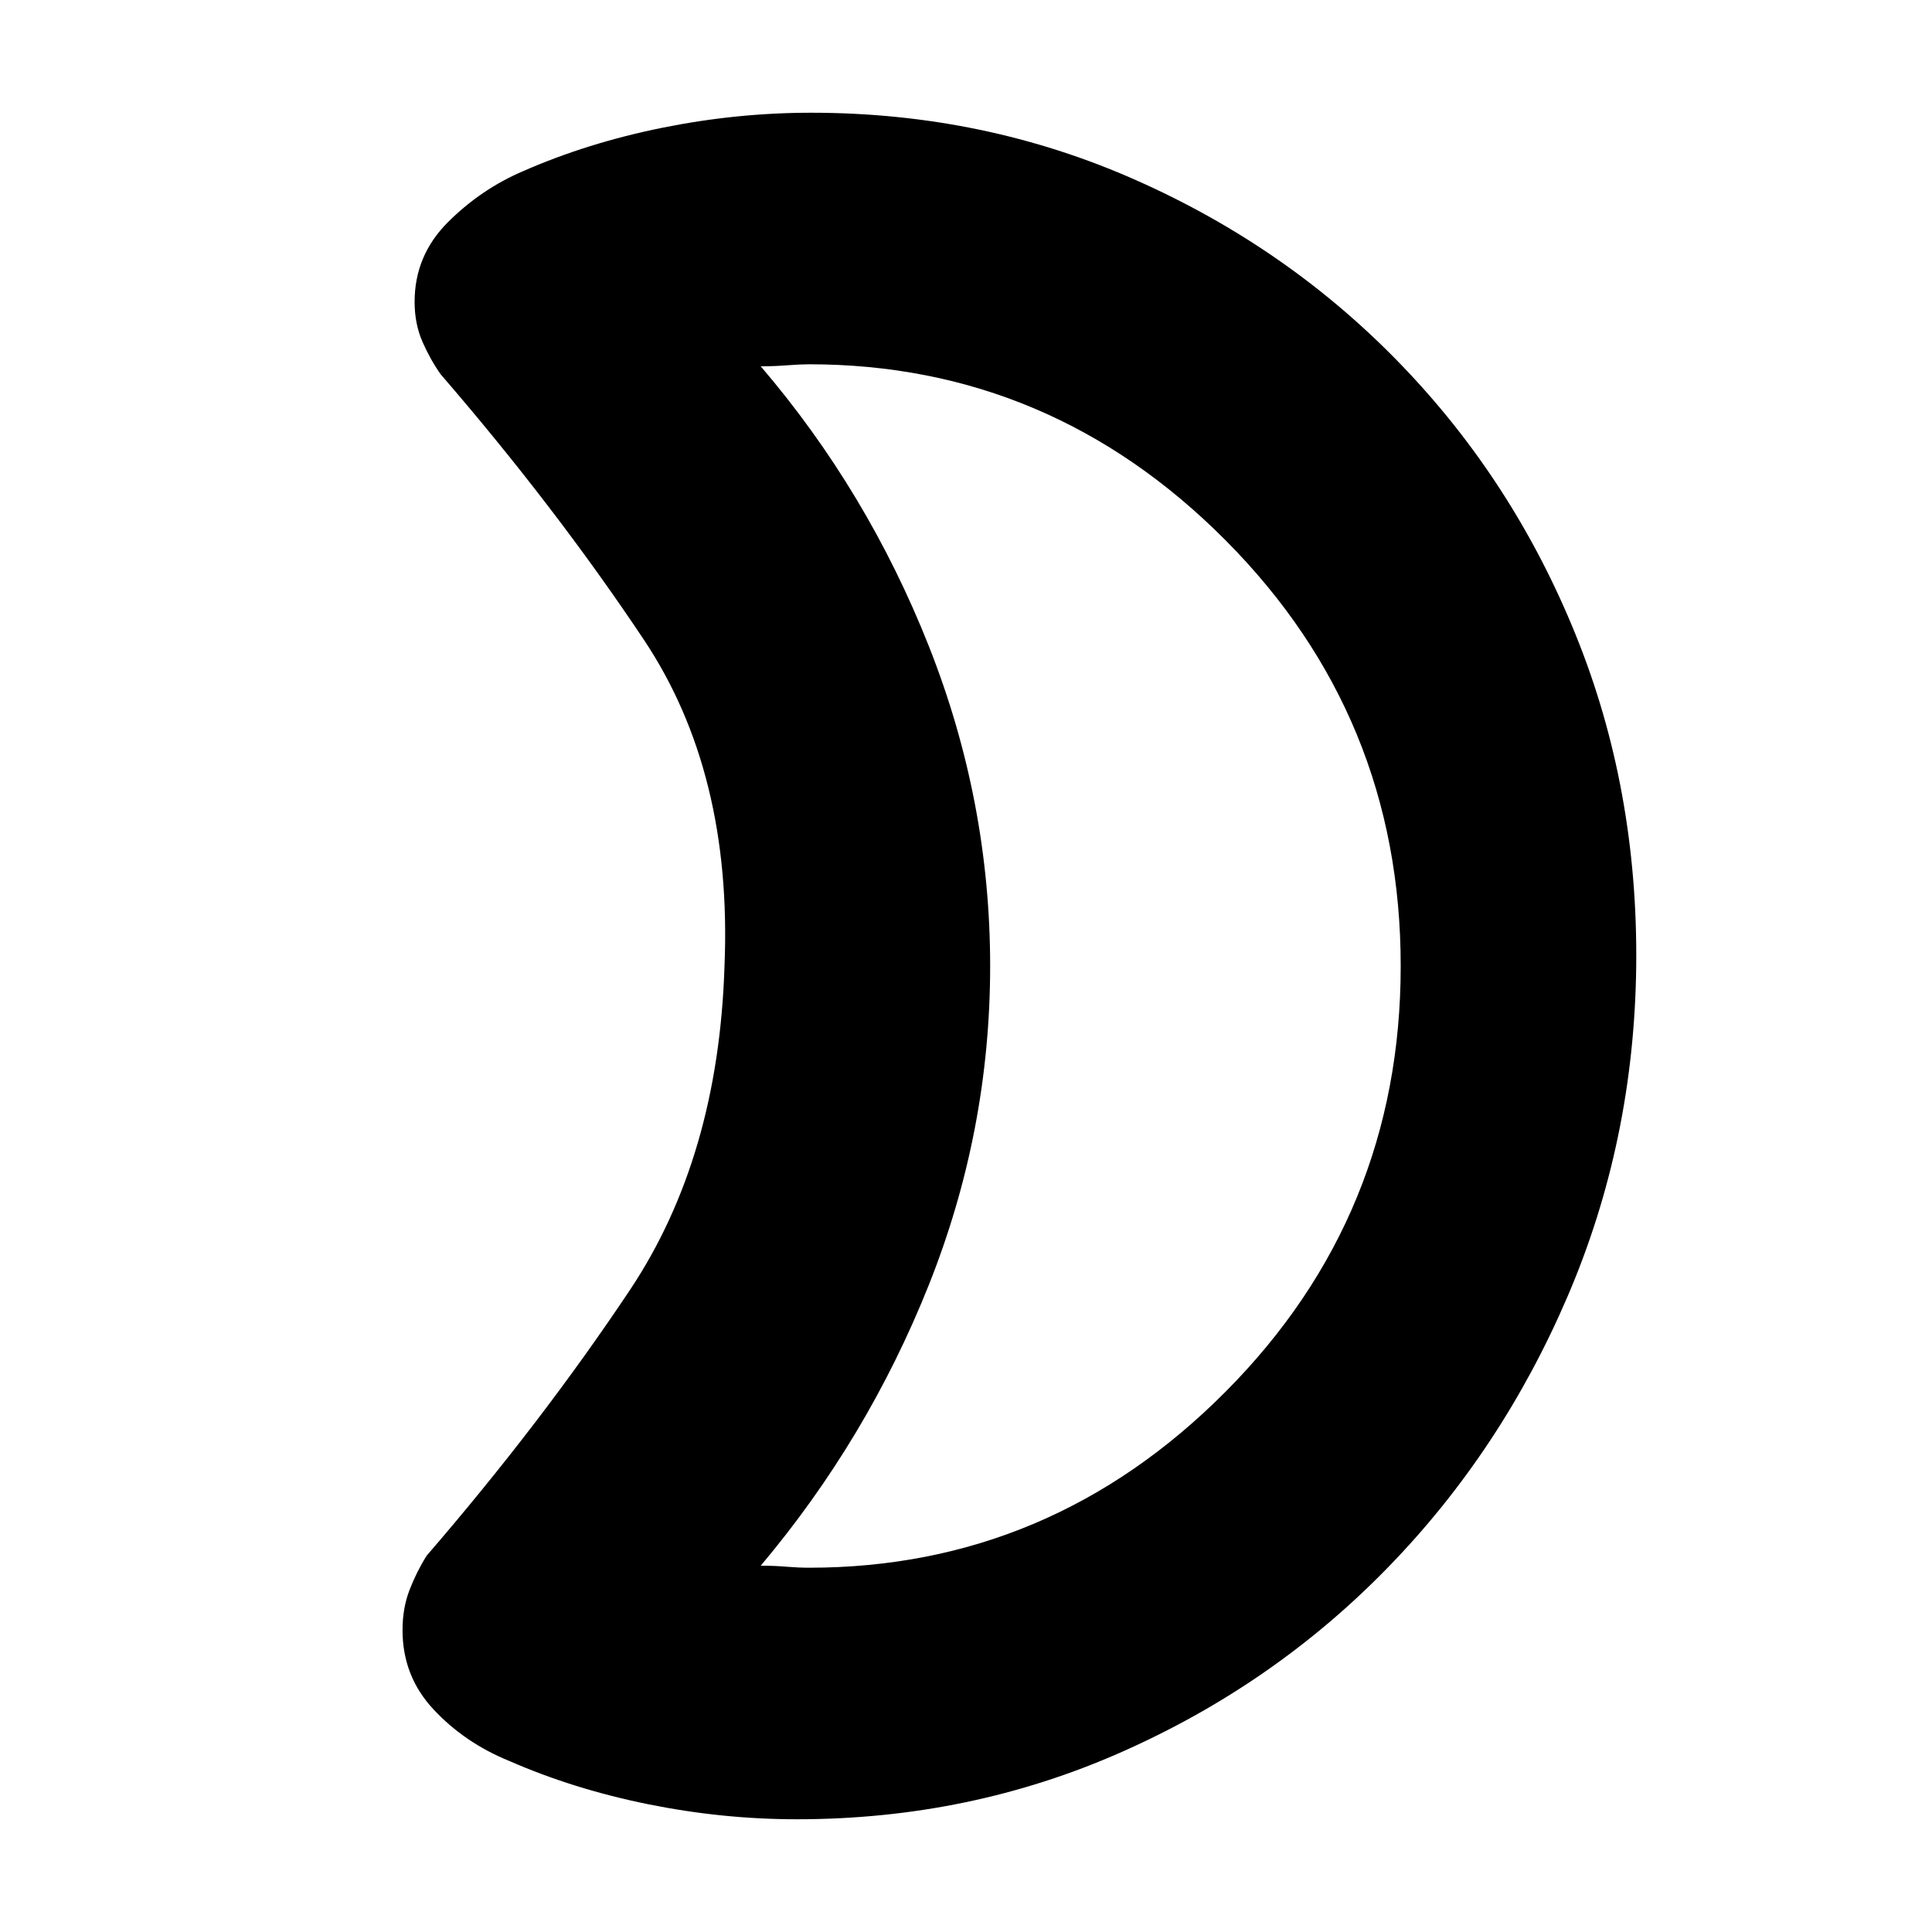 <svg xmlns="http://www.w3.org/2000/svg" height="20" width="20"><path d="M8.375 3.771q-.083 0-.219.01-.135.011-.281.011 1.104 1.291 1.74 2.896.635 1.604.635 3.312 0 1.708-.635 3.302-.636 1.594-1.74 2.906.146 0 .271.011.125.01.229.01 2.5 0 4.313-1.823Q14.5 12.583 14.5 10q0-2.583-1.812-4.406-1.813-1.823-4.313-1.823ZM16.938 10q-.021 1.812-.709 3.417-.687 1.604-1.864 2.812-1.177 1.209-2.75 1.906-1.573.698-3.365.698-.771 0-1.542-.156-.77-.156-1.437-.448-.459-.187-.781-.531-.323-.344-.323-.823 0-.229.073-.417.072-.187.177-.354 1.187-1.375 2.104-2.75T7.5 10q.083-2-.833-3.375-.917-1.375-2.105-2.75-.104-.146-.187-.333-.083-.188-.083-.417 0-.479.343-.823.344-.344.782-.531.666-.292 1.437-.448.771-.156 1.542-.156 1.792 0 3.364.698 1.573.697 2.74 1.906 1.167 1.208 1.812 2.802.646 1.594.626 3.427Zm-6.688 0Z"/></svg>